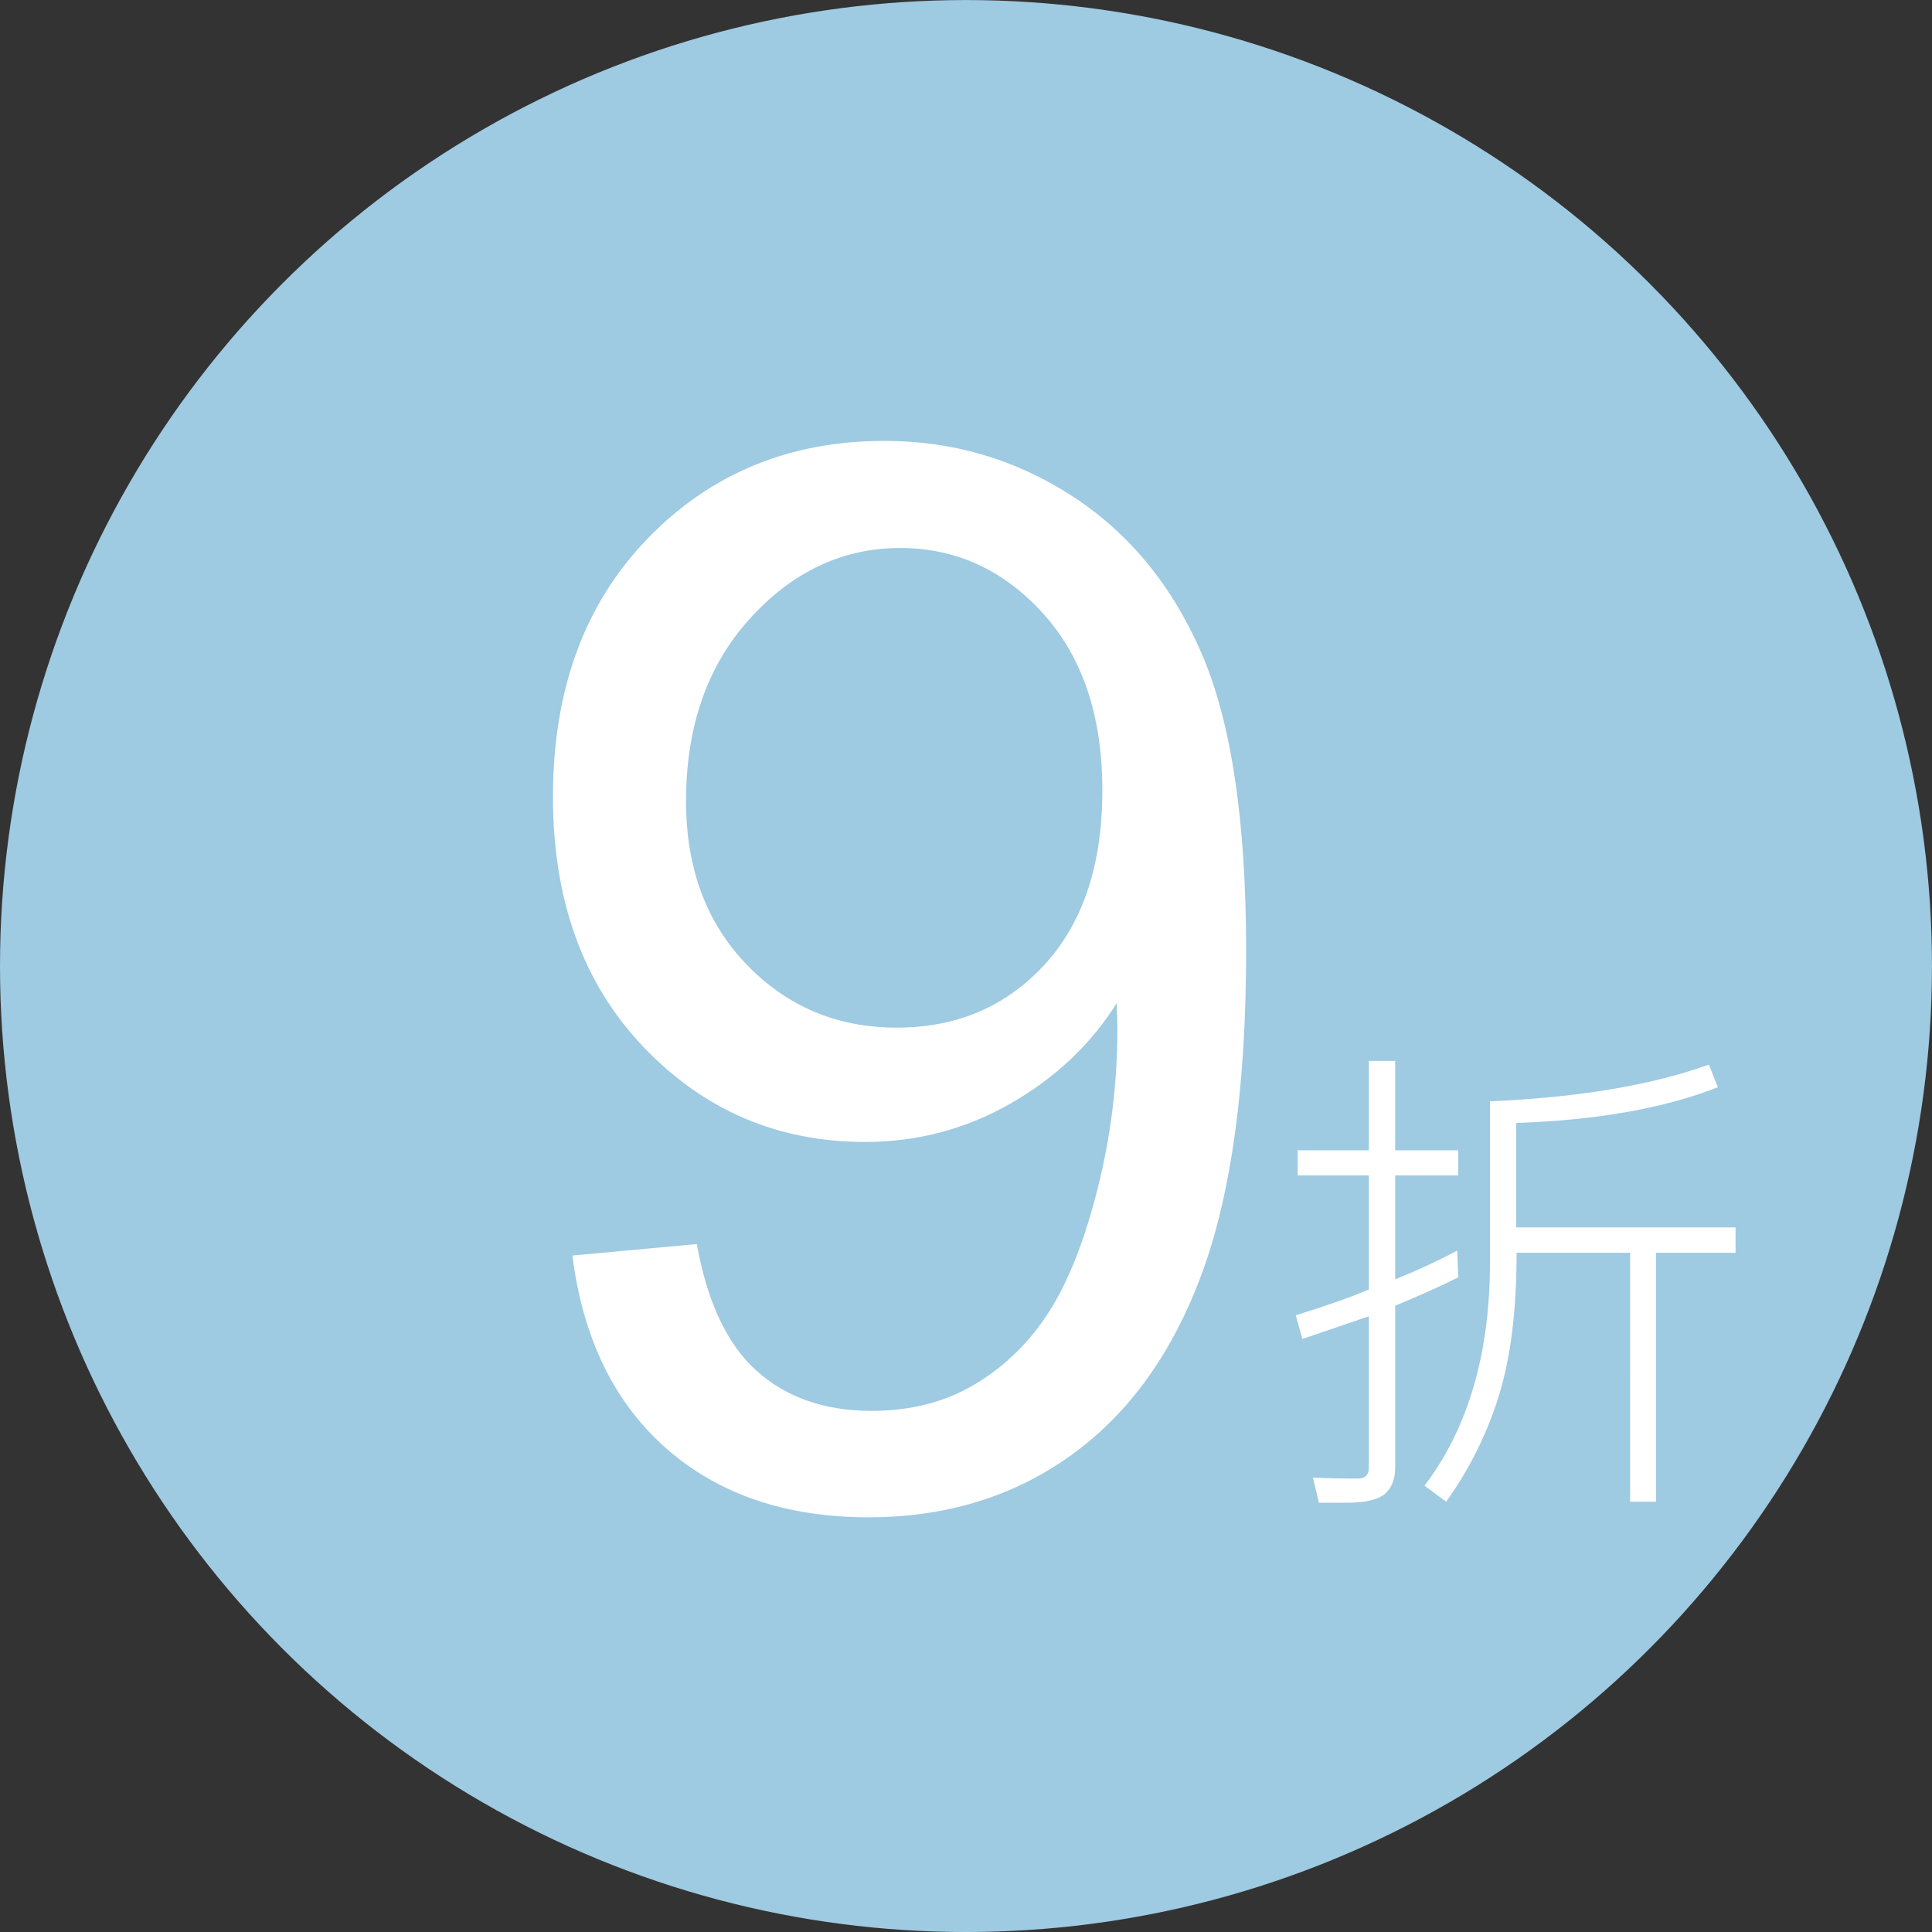 <?xml version="1.0" encoding="utf-8"?>
<!-- Generator: Adobe Illustrator 16.0.0, SVG Export Plug-In . SVG Version: 6.00 Build 0)  -->
<!DOCTYPE svg PUBLIC "-//W3C//DTD SVG 1.1//EN" "http://www.w3.org/Graphics/SVG/1.1/DTD/svg11.dtd">
<svg version="1.1" id="圖層_1" xmlns="http://www.w3.org/2000/svg" xmlns:xlink="http://www.w3.org/1999/xlink" x="0px" y="0px"
	 width="85.039px" height="85.04px" viewBox="0 0 85.039 85.04" enable-background="new 0 0 85.039 85.04" xml:space="preserve">
<rect x="0" y="0" width="85.039" height="85.04" fill="#333333" stroke="none"/>
<g id="_x30_1" display="none">
	<g display="inline">
		<path fill="#9ECAE2" d="M32.333,9.888h20.378c0.836,0,1.514-0.597,1.514-1.33c0-0.729-0.678-1.324-1.514-1.324H32.333
			c-0.839,0-1.518,0.596-1.518,1.324C30.815,9.291,31.494,9.888,32.333,9.888z M23.239,20.336c2.505,0,4.546-1.784,4.546-3.979
			V5.908c0-2.193-2.041-3.978-4.546-3.978c-2.507,0-4.548,1.785-4.548,3.978v10.449C18.691,18.552,20.731,20.336,23.239,20.336z
			 M21.723,5.908c0-0.732,0.68-1.322,1.516-1.322c0.835,0,1.517,0.59,1.517,1.322v10.449c0,0.73-0.682,1.325-1.517,1.325
			c-0.836,0-1.516-0.594-1.516-1.325V5.908z M61.802,20.336c2.508,0,4.548-1.784,4.548-3.979V5.908c0-2.193-2.04-3.978-4.548-3.978
			c-2.507,0-4.545,1.785-4.545,3.978v10.449C57.257,18.552,59.295,20.336,61.802,20.336z M60.288,5.908
			c0-0.732,0.68-1.322,1.514-1.322s1.517,0.59,1.517,1.322v10.449c0,0.73-0.683,1.325-1.517,1.325s-1.514-0.594-1.514-1.325V5.908z
			 M77.462,7.234h-6.567c-0.838,0-1.516,0.596-1.516,1.324c0,0.732,0.678,1.33,1.516,1.33h6.567c2.507,0,4.546,1.786,4.546,3.977
			v10.903H3.032V13.865c0-2.191,2.04-3.977,4.547-3.977h6.566c0.835,0,1.515-0.597,1.515-1.33c0-0.729-0.68-1.324-1.515-1.324H7.579
			C3.401,7.234,0,10.206,0,13.865v69.848c0,0.732,0.68,1.327,1.519,1.327h82.006c0.832,0,1.514-0.595,1.514-1.327V13.865
			C85.039,10.206,81.638,7.234,77.462,7.234z M82.008,82.387H3.032V27.422h78.976V82.387z M25.452,56.009h1.177v21.116
			c0,0.376,0.315,0.683,0.705,0.683h30.048c0.389,0,0.705-0.307,0.705-0.683V56.013h1.176c0.39,0,0.704-0.308,0.704-0.686v-9.106
			c0-0.377-0.314-0.682-0.704-0.682h-1.896c1.362-1.091,2.229-2.737,2.229-4.576c0-3.276-2.755-5.941-6.139-5.941
			c-1.62,0-3.159,0.646-4.317,1.746l-3.373,5.049c-0.553-1.294-1.875-2.207-3.409-2.207c-1.535,0-2.853,0.912-3.408,2.207
			l-3.389-5.088c-1.152-1.101-2.682-1.708-4.303-1.708c-3.385,0-6.139,2.665-6.139,5.941c0,1.839,0.869,3.484,2.229,4.574h-1.896
			c-0.389,0-0.704,0.307-0.704,0.684v9.106C24.748,55.705,25.063,56.009,25.452,56.009z M46.048,43.471l4.096-5.772
			c0.888-0.846,2.065-1.312,3.313-1.312c2.606,0,4.728,2.052,4.728,4.577c0,2.525-2.121,4.574-4.728,4.574h-7.409V43.471z
			 M40.078,43.182c0-1.219,1.024-2.208,2.279-2.208c1.259,0,2.279,0.99,2.279,2.208v2.357h-4.559V43.182z M26.529,40.963
			c0-2.524,2.122-4.577,4.729-4.577c1.248,0,2.426,0.466,3.314,1.312l4.096,5.772v2.066h-7.41
			C28.651,45.539,26.529,43.488,26.529,40.963z M26.159,46.905H36.95v21.166c0,0.248,0.137,0.473,0.356,0.597
			c0.225,0.119,0.494,0.115,0.711-0.011l4.34-2.517l4.339,2.517c0.112,0.065,0.239,0.097,0.362,0.097
			c0.121,0,0.241-0.027,0.349-0.086c0.222-0.124,0.358-0.349,0.358-0.597V46.905h10.79v7.738H49.88
			c-0.387,0-0.706,0.304-0.706,0.685c0,0.378,0.319,0.686,0.706,0.686h6.796v20.429H28.04V56.013h6.796
			c0.388,0,0.704-0.308,0.704-0.686c0-0.381-0.316-0.685-0.704-0.685h-8.677V46.905z M28.646,41.646
			c0.389,0,0.706-0.304,0.706-0.682c0-1.017,0.855-1.846,1.905-1.846c0.39,0,0.705-0.307,0.705-0.68
			c0-0.377-0.315-0.685-0.705-0.685c-1.829,0-3.316,1.439-3.316,3.211C27.941,41.342,28.259,41.646,28.646,41.646z"/>
	</g>
</g>
<g id="_x30_2" display="none">
	<g id="_x30_3" display="inline">
		<g>
			<path fill="#9ECAE2" d="M83.508,20.909h-4.123c2.96-2.169,4.848-5.441,4.848-9.099C84.232,5.3,78.24,0,70.877,0
				c-3.526,0-6.854,1.208-9.368,3.396L49.938,13.51c-1.208-2.569-4.077-4.385-7.419-4.385c-3.338,0-6.205,1.816-7.413,4.385
				L23.531,3.393C21.018,1.208,17.691,0,14.166,0C6.8,0,0.809,5.3,0.809,11.81c0,3.657,1.887,6.929,4.847,9.097H1.535
				C0.688,20.907,0,21.514,0,22.264v18.095c0,0.749,0.688,1.354,1.535,1.354h2.559v41.969c0,0.75,0.686,1.357,1.536,1.357h73.784
				c0.849,0,1.536-0.607,1.536-1.357V41.716h2.559c0.847,0,1.531-0.608,1.531-1.357V22.264
				C85.039,21.514,84.354,20.909,83.508,20.909z M50.548,16.792L63.663,5.33c1.937-1.688,4.499-2.613,7.214-2.613
				c5.67,0,10.283,4.081,10.283,9.094c0,5.018-4.613,9.097-10.283,9.097H50.548V16.792z M37.562,16.224
				c0-2.418,2.223-4.385,4.957-4.385c2.735,0,4.962,1.966,4.962,4.385v4.685h-9.919V16.224z M3.879,11.81
				c0-5.013,4.614-9.094,10.286-9.094c2.714,0,5.277,0.926,7.209,2.608l13.12,11.467v4.115H14.166
				C8.493,20.909,3.879,16.828,3.879,11.81z M81.97,39.001H58.89c-0.846,0-1.537,0.607-1.537,1.358c0,0.749,0.691,1.357,1.537,1.357
				h18.99v40.612H7.163V41.716h18.99c0.846,0,1.534-0.608,1.534-1.357c0-0.75-0.688-1.358-1.534-1.358H3.067V23.623h27.686v42.066
				c0,0.488,0.302,0.938,0.783,1.181c0.48,0.241,1.071,0.231,1.544-0.017l9.438-5.009l9.442,5.009
				c0.243,0.127,0.516,0.192,0.792,0.192c0.257,0,0.521-0.06,0.753-0.176c0.482-0.243,0.777-0.693,0.777-1.181V23.623H81.97V39.001z
				 M8.482,13.171c0.846,0,1.534-0.61,1.534-1.361c0-2.021,1.861-3.667,4.15-3.667c0.846,0,1.533-0.607,1.533-1.357
				c0-0.749-0.688-1.357-1.533-1.357c-3.98,0-7.219,2.866-7.219,6.381C6.946,12.561,7.637,13.171,8.482,13.171z"/>
		</g>
	</g>
	<circle display="inline" fill="#9ECAE2" cx="42.52" cy="52.976" r="29.353"/>
	<g display="inline">
		<path fill="#FFFFFF" d="M19.693,59.842l4.179-0.354c0.31,2.034,1.028,3.564,2.156,4.588c1.128,1.025,2.488,1.537,4.08,1.537
			c1.916,0,3.538-0.722,4.865-2.167c1.326-1.444,1.99-3.361,1.99-5.749c0-2.271-0.638-4.062-1.913-5.374s-2.945-1.968-5.009-1.968
			c-1.282,0-2.44,0.291-3.472,0.874c-1.032,0.583-1.843,1.338-2.433,2.267l-3.737-0.486l3.14-16.651h16.12v3.803H26.726
			l-1.747,8.713c1.945-1.356,3.987-2.035,6.125-2.035c2.83,0,5.219,0.98,7.165,2.941c1.945,1.961,2.919,4.482,2.919,7.563
			c0,2.934-0.855,5.47-2.565,7.607c-2.079,2.625-4.917,3.936-8.514,3.936c-2.948,0-5.355-0.825-7.22-2.477
			C21.023,64.759,19.958,62.569,19.693,59.842z"/>
		<path fill="#FFFFFF" d="M44.88,52.346c0-3.833,0.394-6.917,1.183-9.254c0.789-2.336,1.961-4.139,3.517-5.407
			c1.555-1.268,3.512-1.902,5.871-1.902c1.739,0,3.265,0.351,4.577,1.05c1.312,0.701,2.396,1.71,3.25,3.03
			c0.855,1.319,1.526,2.926,2.013,4.821s0.729,4.448,0.729,7.662c0,3.803-0.391,6.874-1.172,9.21
			c-0.781,2.337-1.949,4.143-3.505,5.417c-1.556,1.275-3.52,1.913-5.893,1.913c-3.126,0-5.581-1.12-7.364-3.361
			C45.948,62.827,44.88,58.435,44.88,52.346z M48.971,52.346c0,5.322,0.622,8.864,1.868,10.625s2.783,2.643,4.611,2.643
			c1.827,0,3.364-0.885,4.61-2.654c1.245-1.769,1.868-5.307,1.868-10.614c0-5.336-0.623-8.882-1.868-10.637
			c-1.246-1.754-2.798-2.631-4.655-2.631c-1.828,0-3.287,0.774-4.378,2.322C49.656,43.375,48.971,47.024,48.971,52.346z"/>
	</g>
</g>
<g id="_x30_3_1_" display="none">
	<g display="inline">
		<path fill="#9ECAE2" d="M83.508,20.909h-4.123c2.96-2.169,4.848-5.441,4.848-9.099C84.232,5.3,78.24,0,70.877,0
			c-3.526,0-6.854,1.208-9.368,3.396L49.938,13.51c-1.208-2.569-4.077-4.385-7.419-4.385c-3.338,0-6.205,1.816-7.413,4.385
			L23.531,3.393C21.018,1.208,17.691,0,14.166,0C6.8,0,0.809,5.3,0.809,11.81c0,3.657,1.887,6.929,4.847,9.097H1.535
			C0.688,20.907,0,21.514,0,22.264v18.095c0,0.749,0.688,1.354,1.535,1.354h2.559v41.969c0,0.75,0.686,1.357,1.536,1.357h73.784
			c0.849,0,1.536-0.607,1.536-1.357V41.716h2.559c0.847,0,1.531-0.608,1.531-1.357V22.264
			C85.039,21.514,84.354,20.909,83.508,20.909z M50.548,16.792L63.663,5.33c1.937-1.688,4.499-2.613,7.214-2.613
			c5.67,0,10.283,4.081,10.283,9.094c0,5.018-4.613,9.097-10.283,9.097H50.548V16.792z M37.562,16.224
			c0-2.418,2.223-4.385,4.957-4.385c2.735,0,4.962,1.966,4.962,4.385v4.685h-9.919V16.224z M3.879,11.81
			c0-5.013,4.614-9.094,10.286-9.094c2.714,0,5.277,0.926,7.209,2.608l13.12,11.467v4.115H14.166
			C8.493,20.909,3.879,16.828,3.879,11.81z M81.97,39.001H58.89c-0.846,0-1.537,0.607-1.537,1.358c0,0.749,0.691,1.357,1.537,1.357
			h18.99v40.612H7.163V41.716h18.99c0.846,0,1.534-0.608,1.534-1.357c0-0.75-0.688-1.358-1.534-1.358H3.067V23.623h27.686v42.066
			c0,0.488,0.302,0.938,0.783,1.181c0.48,0.241,1.071,0.231,1.544-0.017l9.438-5.009l9.442,5.009
			c0.243,0.127,0.516,0.192,0.792,0.192c0.257,0,0.521-0.06,0.753-0.176c0.482-0.243,0.777-0.693,0.777-1.181V23.623H81.97V39.001z
			 M8.482,13.171c0.846,0,1.534-0.61,1.534-1.361c0-2.021,1.861-3.667,4.15-3.667c0.846,0,1.533-0.607,1.533-1.357
			c0-0.749-0.688-1.357-1.533-1.357c-3.98,0-7.219,2.866-7.219,6.381C6.946,12.561,7.637,13.171,8.482,13.171z"/>
	</g>
</g>
<g id="_x30_4" display="none">
	<circle display="inline" fill="#9ECAE2" cx="42.519" cy="42.521" r="42.519"/>
	<g display="inline">
		<path fill="#FFFFFF" d="M9.34,53.84l5.981-0.507c0.443,2.912,1.472,5.101,3.086,6.567c1.614,1.467,3.561,2.2,5.84,2.2
			c2.742,0,5.063-1.033,6.963-3.102c1.898-2.067,2.849-4.811,2.849-8.229c0-3.249-0.913-5.813-2.738-7.691
			c-1.825-1.877-4.215-2.817-7.169-2.817c-1.835,0-3.492,0.417-4.969,1.25s-2.638,1.915-3.481,3.244l-5.349-0.697l4.494-23.832
			H37.92v5.444H19.404l-2.5,12.47c2.785-1.941,5.707-2.912,8.767-2.912c4.051,0,7.47,1.403,10.255,4.209
			c2.785,2.807,4.178,6.415,4.178,10.824c0,4.199-1.225,7.829-3.672,10.888c-2.975,3.756-7.037,5.633-12.185,5.633
			c-4.221,0-7.665-1.181-10.334-3.544C11.243,60.877,9.719,57.744,9.34,53.84z"/>
		<path fill="#FFFFFF" d="M45.389,43.111c0-5.486,0.564-9.901,1.693-13.246c1.128-3.344,2.806-5.923,5.032-7.738
			c2.226-1.814,5.026-2.722,8.403-2.722c2.489,0,4.673,0.501,6.551,1.503c1.878,1.002,3.429,2.448,4.652,4.336
			c1.224,1.889,2.185,4.188,2.881,6.899c0.696,2.711,1.044,6.367,1.044,10.967c0,5.444-0.559,9.838-1.677,13.182
			c-1.119,3.345-2.791,5.929-5.017,7.754c-2.227,1.825-5.038,2.737-8.435,2.737c-4.474,0-7.987-1.603-10.54-4.811
			C46.918,58.113,45.389,51.825,45.389,43.111z M51.244,43.111c0,7.617,0.891,12.687,2.674,15.208
			c1.783,2.522,3.982,3.782,6.6,3.782c2.615,0,4.815-1.266,6.599-3.798c1.782-2.532,2.674-7.596,2.674-15.192
			c0-7.638-0.892-12.712-2.674-15.224c-1.783-2.511-4.004-3.766-6.662-3.766c-2.617,0-4.706,1.107-6.267,3.323
			C52.225,30.272,51.244,35.494,51.244,43.111z"/>
	</g>
</g>
<g id="_x30_5" display="none">
	<g display="inline">
		<path fill="#9ECAE2" d="M36.053,16.593V0.143H15.804v16.45H0.106l7.57,68.552h34.924l9.151-68.552H36.053z M74.527,39.407v-10.98
			H61.019v10.98H50.539l5.056,45.738h23.301l6.106-45.738H74.527z"/>
	</g>
</g>
<g id="_x30_6" display="none">
	<g id="_x30_3_4_" display="inline">
		<g>
			<path fill="#9ECAE2" d="M83.508,20.909h-4.123c2.96-2.169,4.848-5.441,4.848-9.099C84.232,5.3,78.24,0,70.877,0
				c-3.526,0-6.854,1.208-9.368,3.396L49.938,13.51c-1.208-2.569-4.077-4.385-7.419-4.385c-3.338,0-6.205,1.816-7.413,4.385
				L23.531,3.393C21.018,1.208,17.691,0,14.166,0C6.8,0,0.809,5.3,0.809,11.81c0,3.657,1.887,6.929,4.847,9.097H1.535
				C0.688,20.907,0,21.514,0,22.264v18.095c0,0.749,0.688,1.354,1.535,1.354h2.559v41.969c0,0.75,0.686,1.357,1.536,1.357h73.784
				c0.849,0,1.536-0.607,1.536-1.357V41.716h2.559c0.847,0,1.531-0.608,1.531-1.357V22.264
				C85.039,21.514,84.354,20.909,83.508,20.909z M50.548,16.792L63.663,5.33c1.937-1.688,4.499-2.613,7.214-2.613
				c5.67,0,10.283,4.081,10.283,9.094c0,5.018-4.613,9.097-10.283,9.097H50.548V16.792z M37.562,16.224
				c0-2.418,2.223-4.385,4.957-4.385c2.735,0,4.962,1.966,4.962,4.385v4.685h-9.919V16.224z M3.879,11.81
				c0-5.013,4.614-9.094,10.286-9.094c2.714,0,5.277,0.926,7.209,2.608l13.12,11.467v4.115H14.166
				C8.493,20.909,3.879,16.828,3.879,11.81z M81.97,39.001H58.89c-0.846,0-1.537,0.607-1.537,1.358c0,0.749,0.691,1.357,1.537,1.357
				h18.99v40.612H7.163V41.716h18.99c0.846,0,1.534-0.608,1.534-1.357c0-0.75-0.688-1.358-1.534-1.358H3.067V23.623h27.686v42.066
				c0,0.488,0.302,0.938,0.783,1.181c0.48,0.241,1.071,0.231,1.544-0.017l9.438-5.009l9.442,5.009
				c0.243,0.127,0.516,0.192,0.792,0.192c0.257,0,0.521-0.06,0.753-0.176c0.482-0.243,0.777-0.693,0.777-1.181V23.623H81.97V39.001z
				 M8.482,13.171c0.846,0,1.534-0.61,1.534-1.361c0-2.021,1.861-3.667,4.15-3.667c0.846,0,1.533-0.607,1.533-1.357
				c0-0.749-0.688-1.357-1.533-1.357c-3.98,0-7.219,2.866-7.219,6.381C6.946,12.561,7.637,13.171,8.482,13.171z"/>
		</g>
	</g>
	<circle display="inline" fill="#9ECAE2" cx="42.52" cy="52.976" r="29.353"/>
	<g display="inline">
		<path fill="#FFFFFF" d="M22.663,63.677v-2.285c-1.143-0.144-2.071-0.399-2.786-0.769c-0.716-0.367-1.334-0.962-1.854-1.783
			c-0.521-0.821-0.823-1.824-0.908-3.009l2.298-0.432c0.178,1.228,0.491,2.129,0.939,2.704c0.644,0.813,1.413,1.266,2.311,1.358
			v-7.274c-0.939-0.178-1.9-0.542-2.882-1.092c-0.728-0.406-1.289-0.969-1.682-1.688c-0.395-0.719-0.591-1.536-0.591-2.45
			c0-1.625,0.575-2.941,1.727-3.948c0.771-0.677,1.913-1.092,3.428-1.244v-1.092h1.346v1.092c1.329,0.127,2.383,0.516,3.161,1.168
			c0.999,0.83,1.6,1.968,1.803,3.415l-2.361,0.355c-0.136-0.897-0.417-1.585-0.844-2.063c-0.428-0.478-1.014-0.793-1.759-0.946
			v6.589c1.151,0.288,1.913,0.512,2.285,0.673c0.711,0.313,1.291,0.694,1.739,1.143s0.793,0.982,1.035,1.6
			c0.24,0.618,0.361,1.286,0.361,2.006c0,1.583-0.504,2.903-1.511,3.961s-2.311,1.625-3.91,1.701v2.311H22.663z M22.663,43.669
			c-0.889,0.135-1.589,0.491-2.101,1.066c-0.513,0.576-0.769,1.257-0.769,2.044c0,0.779,0.218,1.43,0.653,1.955
			c0.437,0.525,1.175,0.944,2.216,1.257V43.669z M24.009,59.462c0.889-0.11,1.623-0.495,2.202-1.155c0.58-0.66,0.87-1.477,0.87-2.45
			c0-0.829-0.205-1.496-0.616-1.999c-0.41-0.504-1.229-0.955-2.456-1.353V59.462z"/>
		<path fill="#FFFFFF" d="M42.285,46.945l-2.272,0.178c-0.203-0.897-0.491-1.549-0.863-1.955c-0.618-0.652-1.38-0.978-2.285-0.978
			c-0.728,0-1.367,0.203-1.917,0.609c-0.72,0.525-1.286,1.291-1.701,2.298s-0.631,2.442-0.647,4.304
			c0.55-0.838,1.223-1.46,2.019-1.866s1.629-0.609,2.501-0.609c1.523,0,2.82,0.561,3.892,1.682c1.07,1.122,1.605,2.571,1.605,4.348
			c0,1.168-0.252,2.254-0.756,3.256c-0.503,1.004-1.195,1.771-2.075,2.305s-1.879,0.8-2.996,0.8c-1.904,0-3.457-0.7-4.659-2.101
			c-1.202-1.401-1.803-3.71-1.803-6.926c0-3.597,0.664-6.212,1.993-7.846c1.159-1.422,2.721-2.133,4.685-2.133
			c1.464,0,2.664,0.411,3.6,1.231C41.538,44.363,42.099,45.498,42.285,46.945z M32.954,54.968c0,0.787,0.167,1.54,0.501,2.26
			c0.335,0.72,0.803,1.268,1.403,1.644c0.601,0.377,1.231,0.565,1.892,0.565c0.965,0,1.794-0.39,2.488-1.168
			s1.041-1.837,1.041-3.174c0-1.286-0.343-2.3-1.028-3.041s-1.549-1.111-2.59-1.111c-1.032,0-1.908,0.37-2.628,1.111
			S32.954,53.766,32.954,54.968z"/>
		<path fill="#FFFFFF" d="M43.588,51.82c0-2.201,0.227-3.972,0.68-5.313c0.452-1.341,1.125-2.376,2.018-3.104
			c0.894-0.728,2.017-1.092,3.371-1.092c0.999,0,1.875,0.201,2.628,0.603s1.375,0.982,1.866,1.739s0.876,1.68,1.155,2.768
			s0.419,2.554,0.419,4.399c0,2.184-0.225,3.946-0.673,5.288c-0.448,1.341-1.119,2.378-2.013,3.109
			c-0.893,0.732-2.021,1.099-3.383,1.099c-1.794,0-3.203-0.644-4.228-1.93C44.201,57.837,43.588,55.315,43.588,51.82z M45.937,51.82
			c0,3.056,0.357,5.089,1.073,6.101c0.715,1.011,1.597,1.517,2.646,1.517s1.932-0.508,2.646-1.523
			c0.716-1.016,1.073-3.047,1.073-6.094c0-3.064-0.357-5.099-1.073-6.106c-0.715-1.007-1.605-1.511-2.672-1.511
			c-1.05,0-1.888,0.444-2.514,1.333C46.33,46.67,45.937,48.765,45.937,51.82z"/>
		<path fill="#FFFFFF" d="M56.747,51.82c0-2.201,0.227-3.972,0.679-5.313c0.453-1.341,1.126-2.376,2.02-3.104
			c0.893-0.728,2.016-1.092,3.37-1.092c0.999,0,1.875,0.201,2.628,0.603s1.375,0.982,1.866,1.739s0.876,1.68,1.155,2.768
			s0.419,2.554,0.419,4.399c0,2.184-0.225,3.946-0.673,5.288c-0.448,1.341-1.119,2.378-2.012,3.109
			c-0.894,0.732-2.021,1.099-3.384,1.099c-1.794,0-3.203-0.644-4.228-1.93C57.36,57.837,56.747,55.315,56.747,51.82z M59.096,51.82
			c0,3.056,0.357,5.089,1.072,6.101c0.716,1.011,1.598,1.517,2.647,1.517s1.932-0.508,2.647-1.523
			c0.715-1.016,1.072-3.047,1.072-6.094c0-3.064-0.357-5.099-1.072-6.106c-0.716-1.007-1.606-1.511-2.673-1.511
			c-1.05,0-1.888,0.444-2.514,1.333C59.489,46.67,59.096,48.765,59.096,51.82z"/>
	</g>
</g>
<g id="_x30_7" display="none">
	<g id="_x30_3_6_" display="inline">
		<g>
			<path fill="#9ECAE2" d="M83.508,20.909h-4.123c2.96-2.169,4.848-5.441,4.848-9.099C84.232,5.3,78.24,0,70.877,0
				c-3.526,0-6.854,1.208-9.368,3.396L49.938,13.51c-1.208-2.569-4.077-4.385-7.419-4.385c-3.338,0-6.205,1.816-7.413,4.385
				L23.531,3.393C21.018,1.208,17.691,0,14.166,0C6.8,0,0.809,5.3,0.809,11.81c0,3.657,1.887,6.929,4.847,9.097H1.535
				C0.688,20.907,0,21.514,0,22.264v18.095c0,0.749,0.688,1.354,1.535,1.354h2.559v41.969c0,0.75,0.686,1.357,1.536,1.357h73.784
				c0.849,0,1.536-0.607,1.536-1.357V41.716h2.559c0.847,0,1.531-0.608,1.531-1.357V22.264
				C85.039,21.514,84.354,20.909,83.508,20.909z M50.548,16.792L63.663,5.33c1.937-1.688,4.499-2.613,7.214-2.613
				c5.67,0,10.283,4.081,10.283,9.094c0,5.018-4.613,9.097-10.283,9.097H50.548V16.792z M37.562,16.224
				c0-2.418,2.223-4.385,4.957-4.385c2.735,0,4.962,1.966,4.962,4.385v4.685h-9.919V16.224z M3.879,11.81
				c0-5.013,4.614-9.094,10.286-9.094c2.714,0,5.277,0.926,7.209,2.608l13.12,11.467v4.115H14.166
				C8.493,20.909,3.879,16.828,3.879,11.81z M81.97,39.001H58.89c-0.846,0-1.537,0.607-1.537,1.358c0,0.749,0.691,1.357,1.537,1.357
				h18.99v40.612H7.163V41.716h18.99c0.846,0,1.534-0.608,1.534-1.357c0-0.75-0.688-1.358-1.534-1.358H3.067V23.623h27.686v42.066
				c0,0.488,0.302,0.938,0.783,1.181c0.48,0.241,1.071,0.231,1.544-0.017l9.438-5.009l9.442,5.009
				c0.243,0.127,0.516,0.192,0.792,0.192c0.257,0,0.521-0.06,0.753-0.176c0.482-0.243,0.777-0.693,0.777-1.181V23.623H81.97V39.001z
				 M8.482,13.171c0.846,0,1.534-0.61,1.534-1.361c0-2.021,1.861-3.667,4.15-3.667c0.846,0,1.533-0.607,1.533-1.357
				c0-0.749-0.688-1.357-1.533-1.357c-3.98,0-7.219,2.866-7.219,6.381C6.946,12.561,7.637,13.171,8.482,13.171z"/>
		</g>
	</g>
	<circle display="inline" fill="#9ECAE2" cx="42.52" cy="52.976" r="29.353"/>
	<g display="inline">
		<path fill="#FFFFFF" d="M22.663,63.677v-2.285c-1.143-0.144-2.071-0.399-2.786-0.769c-0.716-0.367-1.334-0.962-1.854-1.783
			c-0.521-0.821-0.823-1.824-0.908-3.009l2.298-0.432c0.178,1.228,0.491,2.129,0.939,2.704c0.644,0.813,1.413,1.266,2.311,1.358
			v-7.274c-0.939-0.178-1.9-0.542-2.882-1.092c-0.728-0.406-1.289-0.969-1.682-1.688c-0.395-0.719-0.591-1.536-0.591-2.45
			c0-1.625,0.575-2.941,1.727-3.948c0.771-0.677,1.913-1.092,3.428-1.244v-1.092h1.346v1.092c1.329,0.127,2.383,0.516,3.161,1.168
			c0.999,0.83,1.6,1.968,1.803,3.415l-2.361,0.355c-0.136-0.897-0.417-1.585-0.844-2.063c-0.428-0.478-1.014-0.793-1.759-0.946
			v6.589c1.151,0.288,1.913,0.512,2.285,0.673c0.711,0.313,1.291,0.694,1.739,1.143s0.793,0.982,1.035,1.6
			c0.24,0.618,0.361,1.286,0.361,2.006c0,1.583-0.504,2.903-1.511,3.961s-2.311,1.625-3.91,1.701v2.311H22.663z M22.663,43.669
			c-0.889,0.135-1.589,0.491-2.101,1.066c-0.513,0.576-0.769,1.257-0.769,2.044c0,0.779,0.218,1.43,0.653,1.955
			c0.437,0.525,1.175,0.944,2.216,1.257V43.669z M24.009,59.462c0.889-0.11,1.623-0.495,2.202-1.155c0.58-0.66,0.87-1.477,0.87-2.45
			c0-0.829-0.205-1.496-0.616-1.999c-0.41-0.504-1.229-0.955-2.456-1.353V59.462z"/>
		<path fill="#FFFFFF" d="M30.58,44.825v-2.196h12.048v1.777c-1.185,1.261-2.359,2.937-3.522,5.027
			c-1.164,2.09-2.063,4.24-2.698,6.449c-0.457,1.558-0.749,3.263-0.876,5.116h-2.349c0.025-1.464,0.313-3.233,0.863-5.307
			s1.339-4.073,2.368-5.999c1.027-1.925,2.122-3.548,3.281-4.869H30.58z"/>
		<path fill="#FFFFFF" d="M43.588,56.124l2.399-0.203c0.178,1.168,0.591,2.046,1.237,2.635c0.648,0.588,1.429,0.882,2.343,0.882
			c1.101,0,2.031-0.415,2.793-1.244s1.143-1.93,1.143-3.301c0-1.304-0.366-2.332-1.099-3.085c-0.731-0.753-1.69-1.13-2.875-1.13
			c-0.736,0-1.4,0.167-1.993,0.501s-1.058,0.768-1.396,1.301l-2.146-0.279l1.803-9.56h9.255v2.184h-7.427l-1.003,5.002
			c1.117-0.779,2.289-1.168,3.517-1.168c1.625,0,2.996,0.563,4.113,1.688s1.676,2.573,1.676,4.342c0,1.685-0.491,3.14-1.473,4.367
			c-1.193,1.507-2.822,2.26-4.888,2.26c-1.692,0-3.074-0.474-4.146-1.422C44.352,58.946,43.74,57.689,43.588,56.124z"/>
		<path fill="#FFFFFF" d="M56.747,51.82c0-2.201,0.227-3.972,0.679-5.313c0.453-1.341,1.126-2.376,2.02-3.104
			c0.893-0.728,2.016-1.092,3.37-1.092c0.999,0,1.875,0.201,2.628,0.603s1.375,0.982,1.866,1.739s0.876,1.68,1.155,2.768
			s0.419,2.554,0.419,4.399c0,2.184-0.225,3.946-0.673,5.288c-0.448,1.341-1.119,2.378-2.012,3.109
			c-0.894,0.732-2.021,1.099-3.384,1.099c-1.794,0-3.203-0.644-4.228-1.93C57.36,57.837,56.747,55.315,56.747,51.82z M59.096,51.82
			c0,3.056,0.357,5.089,1.072,6.101c0.716,1.011,1.598,1.517,2.647,1.517s1.932-0.508,2.647-1.523
			c0.715-1.016,1.072-3.047,1.072-6.094c0-3.064-0.357-5.099-1.072-6.106c-0.716-1.007-1.606-1.511-2.673-1.511
			c-1.05,0-1.888,0.444-2.514,1.333C59.489,46.67,59.096,48.765,59.096,51.82z"/>
	</g>
</g>
<g id="_x30_8">
	<circle fill="#9ECAE2" cx="42.519" cy="42.521" r="42.519"/>
	<g>
		<path fill="#FFFFFF" d="M25.194,55.264l5.476-0.506c0.464,2.575,1.35,4.442,2.658,5.602c1.309,1.161,2.985,1.741,5.032,1.741
			c1.751,0,3.286-0.4,4.605-1.203c1.318-0.802,2.399-1.872,3.244-3.212c0.844-1.34,1.551-3.149,2.12-5.428
			c0.57-2.279,0.854-4.6,0.854-6.963c0-0.253-0.011-0.633-0.031-1.139c-1.14,1.815-2.696,3.287-4.669,4.415
			c-1.973,1.129-4.109,1.693-6.408,1.693c-3.841,0-7.09-1.393-9.749-4.178c-2.658-2.785-3.987-6.457-3.987-11.014
			c0-4.705,1.387-8.493,4.162-11.362c2.774-2.869,6.251-4.304,10.429-4.304c3.017,0,5.775,0.813,8.276,2.437
			c2.5,1.625,4.399,3.94,5.696,6.947c1.298,3.007,1.947,7.359,1.947,13.056c0,5.93-0.645,10.65-1.931,14.164
			c-1.288,3.513-3.202,6.188-5.745,8.023c-2.543,1.836-5.522,2.753-8.94,2.753c-3.63,0-6.595-1.007-8.895-3.022
			C27.04,61.748,25.658,58.915,25.194,55.264z M48.521,34.787c0-3.271-0.871-5.866-2.611-7.786c-1.741-1.92-3.835-2.88-6.282-2.88
			c-2.532,0-4.737,1.034-6.615,3.102s-2.816,4.748-2.816,8.039c0,2.954,0.891,5.354,2.674,7.2c1.783,1.847,3.982,2.77,6.6,2.77
			c2.637,0,4.805-0.923,6.504-2.77C47.671,40.616,48.521,38.058,48.521,34.787z"/>
	</g>
	<g>
		<path fill="#FFFFFF" d="M64.187,56.225c-0.846,0.419-1.771,0.834-2.775,1.247v7.1c0,0.527-0.151,0.921-0.455,1.182
			c-0.304,0.26-0.863,0.391-1.681,0.391h-1.225l-0.26-1.106c0.679,0.029,1.337,0.043,1.973,0.043c0.325,0,0.487-0.163,0.487-0.488
			v-6.656l-2.926,0.998l-0.293-1.041c1.395-0.434,2.468-0.813,3.219-1.138v-5.019h-3.132v-1.106h3.132v-3.935h1.16v3.935h2.775
			v1.106h-2.775v4.574c1.063-0.434,1.973-0.856,2.731-1.269L64.187,56.225z M76.392,55.141H72.89v10.958h-1.138V55.141h-4.997
			c0,2.5-0.257,4.587-0.77,6.26s-1.29,3.239-2.33,4.699l-0.954-0.705c1.922-2.536,2.883-5.821,2.883-9.853v-7.067
			c3.888-0.167,7.101-0.705,9.637-1.615l0.39,0.997c-2.355,0.925-5.314,1.449-8.877,1.572v4.596h9.658V55.141z"/>
	</g>
</g>
<path id="_x30_9" display="none" fill="#9ECAE2" d="M63.868,53.81l5.367,28.32l-26.35-13.077l-26.012,13.72l4.634-28.444
	L0.068,34.485l29.22-4.496L42.042,4.004l13.426,25.663l29.323,3.783L63.868,53.81z"/>
<g>
</g>
<g>
</g>
<g>
</g>
<g>
</g>
<g>
</g>
<g>
</g>
</svg>
